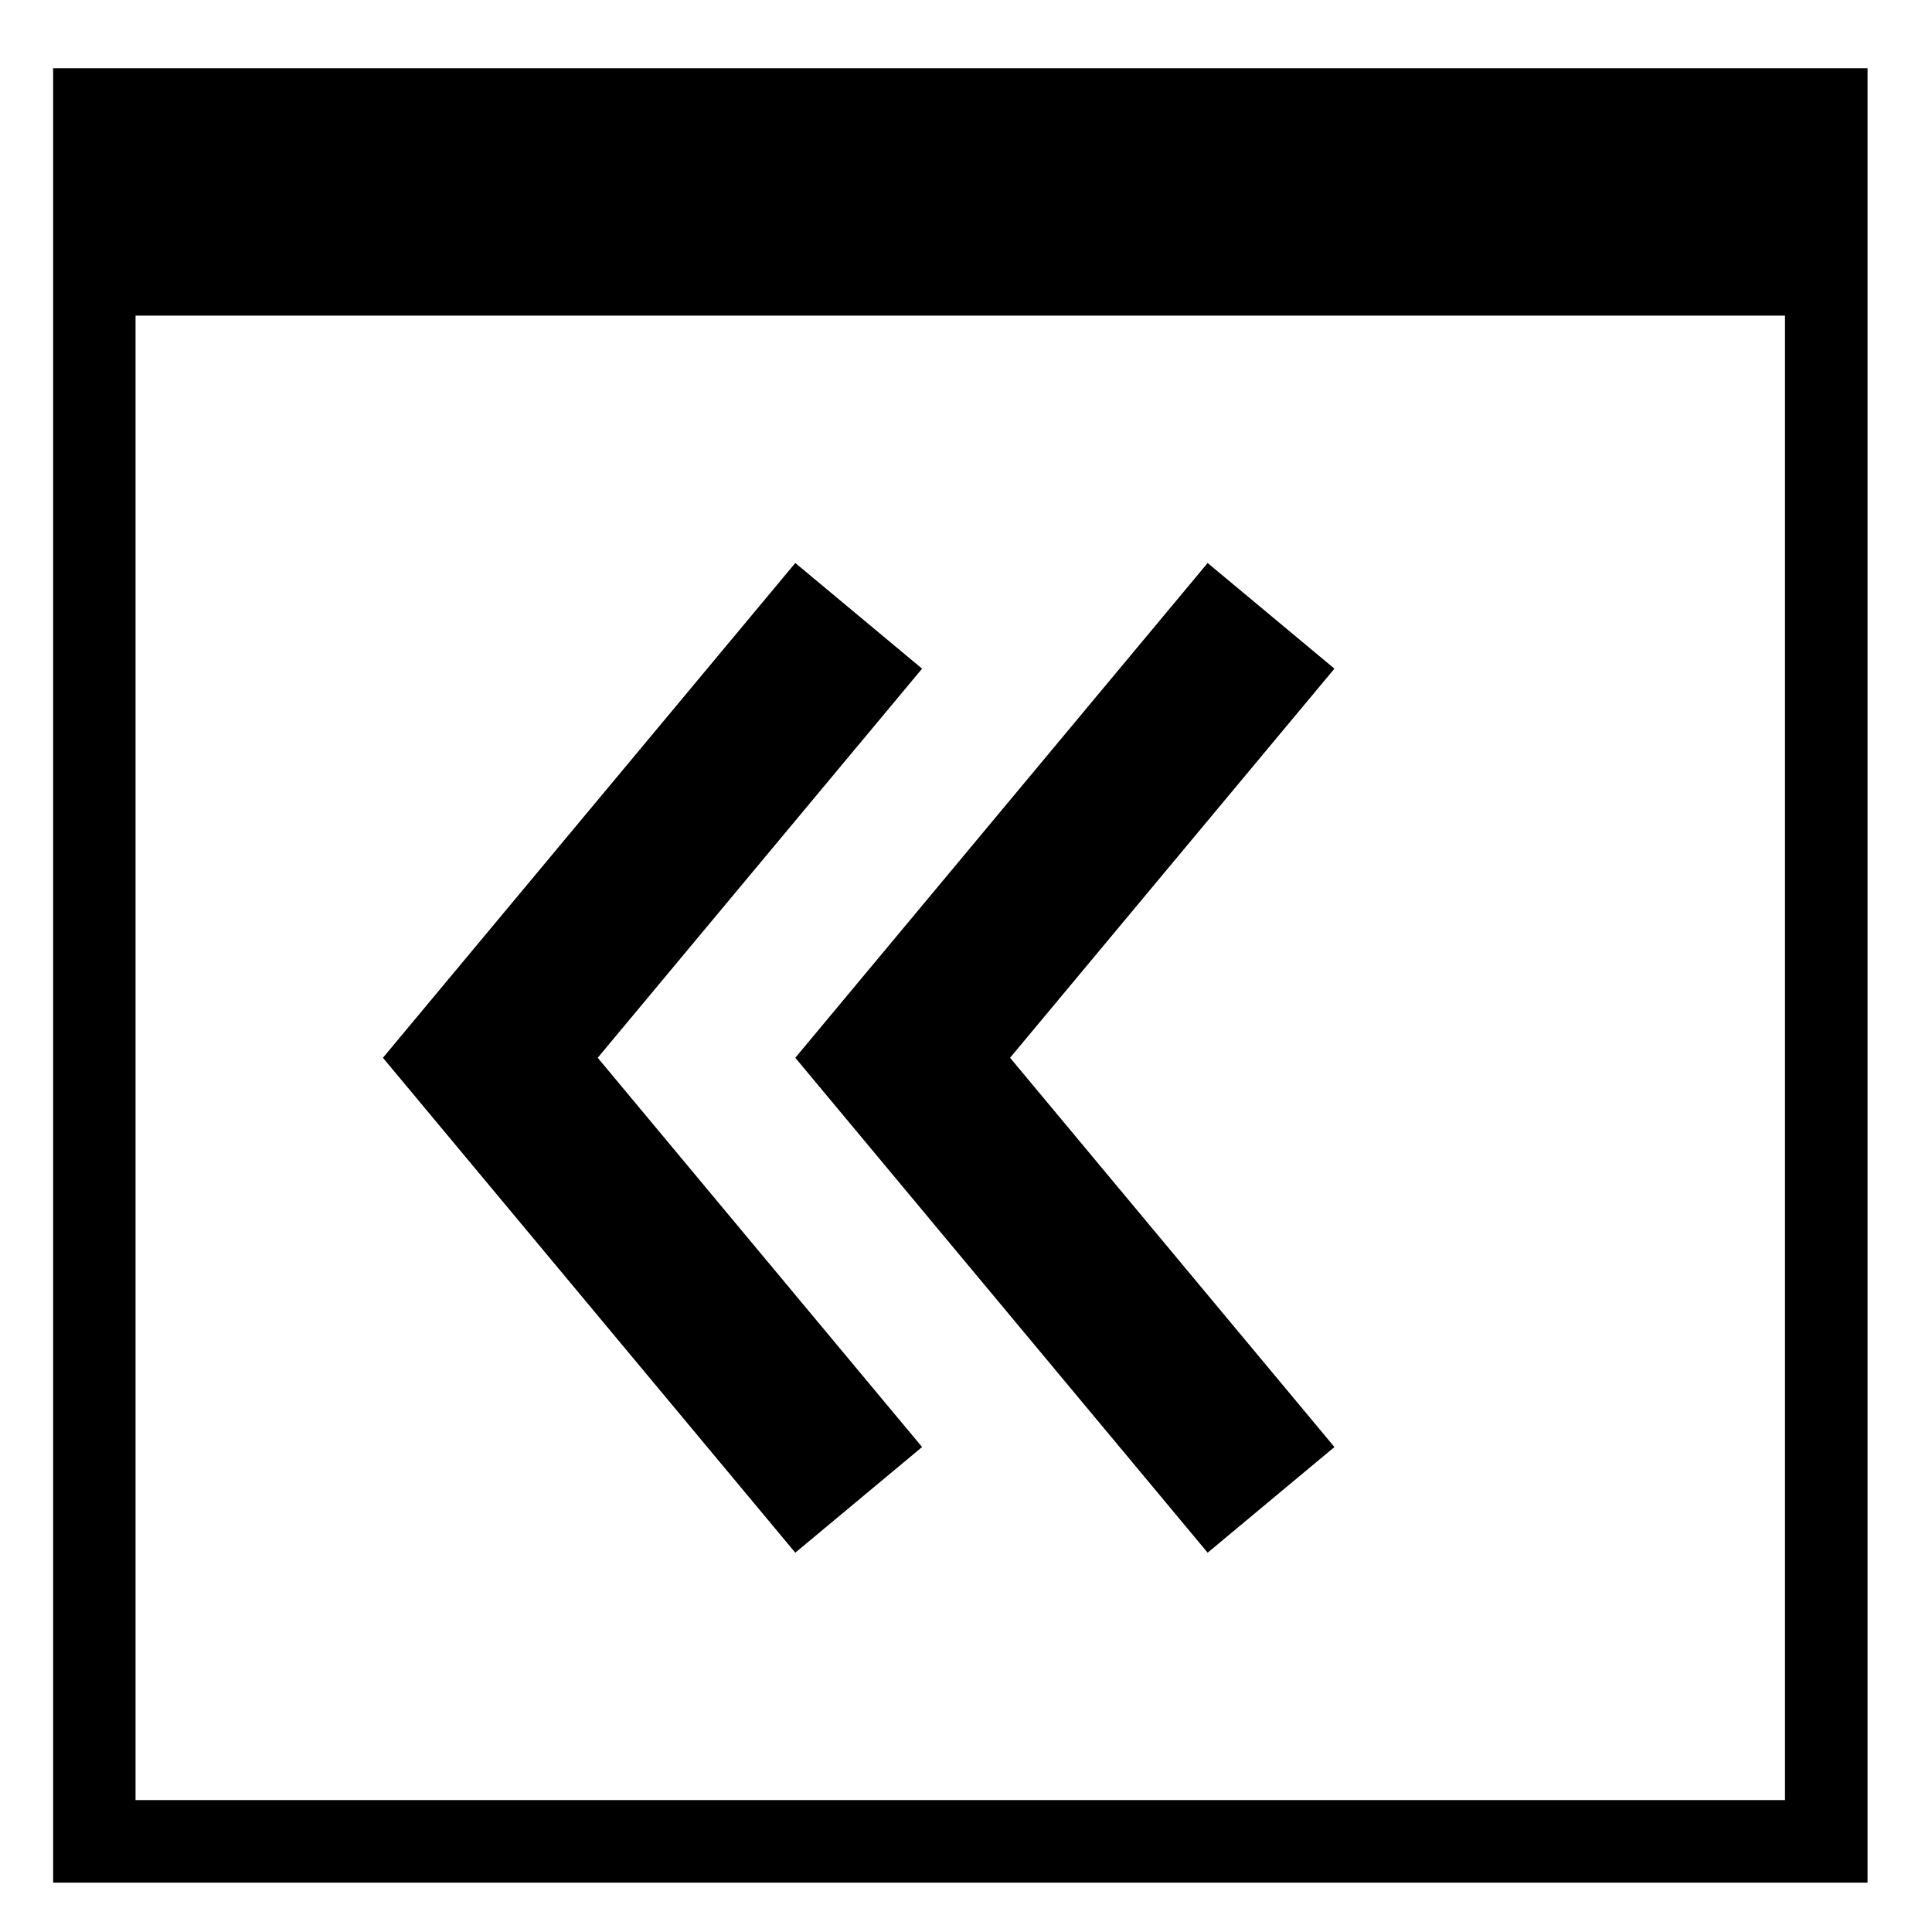 <?xml version="1.0" encoding="utf-8"?>
<!-- Generator: Adobe Illustrator 15.1.0, SVG Export Plug-In . SVG Version: 6.00 Build 0)  -->
<!DOCTYPE svg PUBLIC "-//W3C//DTD SVG 1.1//EN" "http://www.w3.org/Graphics/SVG/1.1/DTD/svg11.dtd">
<svg version="1.1" id="Layer_1" xmlns="http://www.w3.org/2000/svg" xmlns:xlink="http://www.w3.org/1999/xlink" x="0px" y="0px"
	 width="128px" height="128px" viewBox="0 0 128 128" enable-background="new 0 0 128 128" xml:space="preserve">
<g id="LINE_19_">
	<g id="XMLID_1_">
		<g>
			<polygon points="88.41,44.3 66.92,70.08 88.41,95.87 80.01,102.87 52.69,70.08 80.01,37.3 			"/>
			<polygon points="61.09,44.3 39.6,70.08 61.09,95.87 52.69,102.87 25.37,70.08 52.69,37.3 			"/>
			<path d="M123.73,4.52v120.21H3.52V4.52H123.73z M118.26,119.26V20.91H8.98v98.35H118.26z"/>
		</g>
		<g>
		</g>
	</g>
</g>
</svg>
